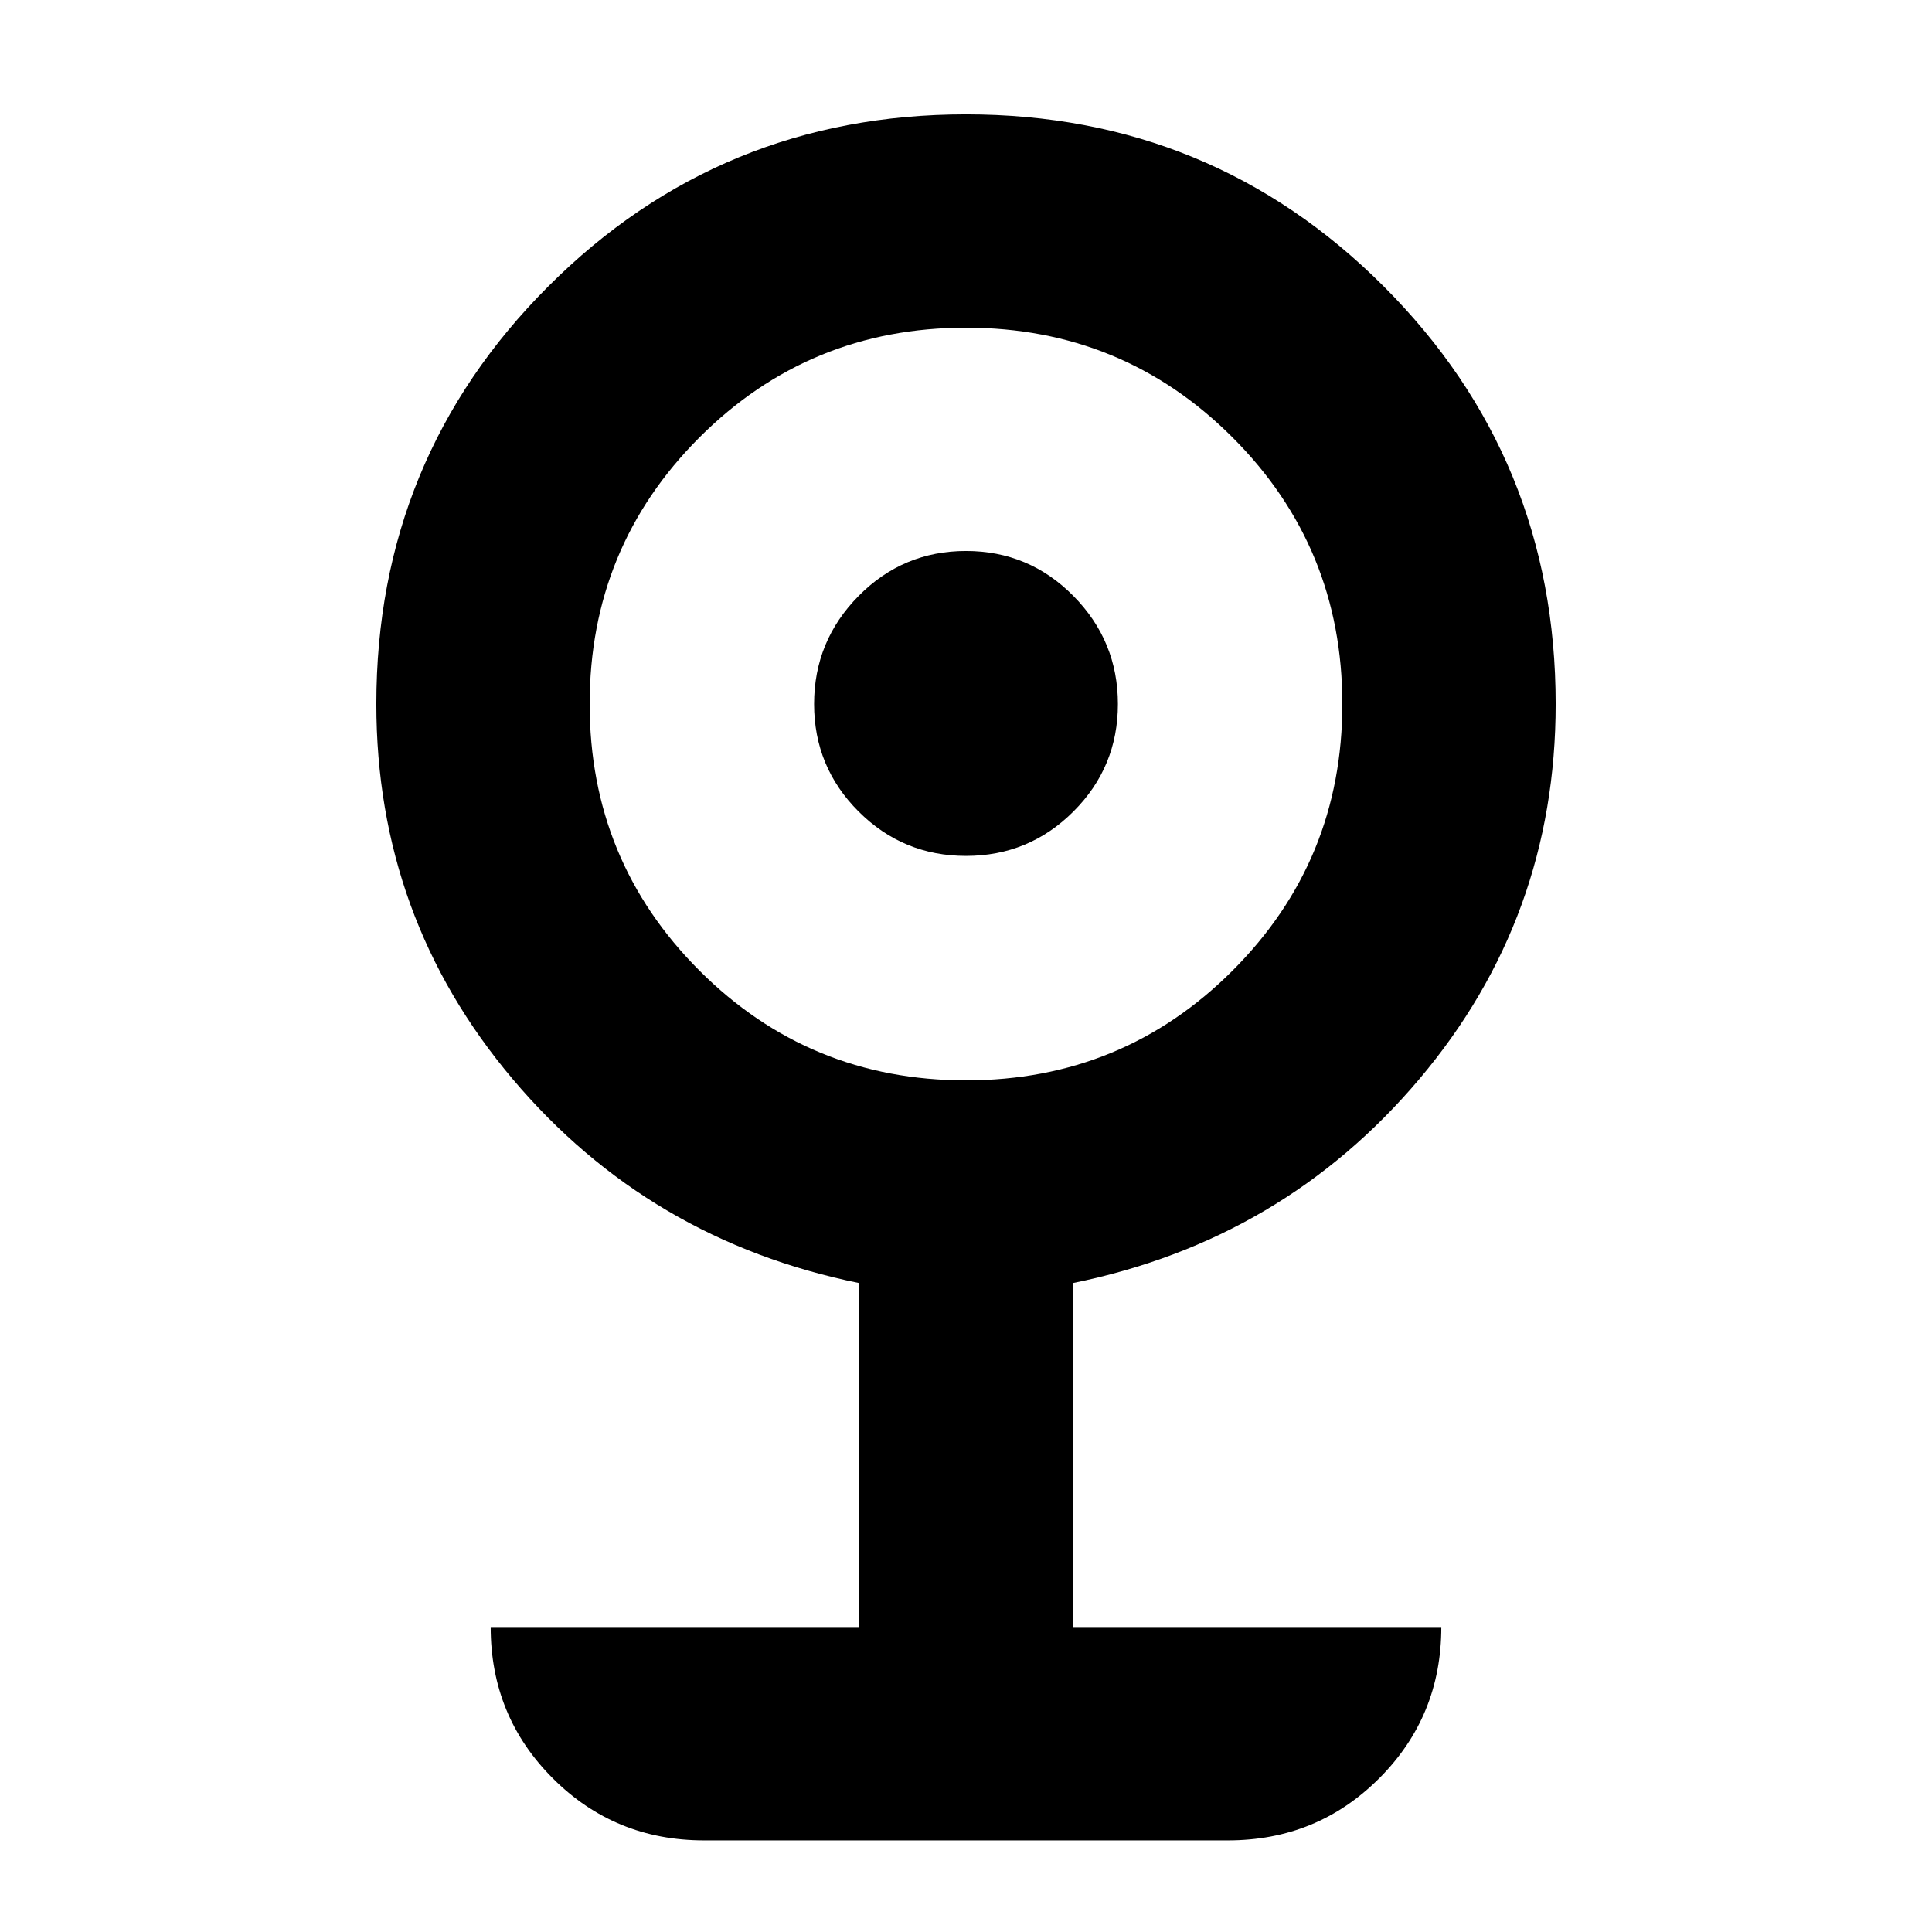 <svg xmlns="http://www.w3.org/2000/svg" height="24" viewBox="0 -960 960 960" width="24"><path d="M349.83-45.52q-44.31 0-75.16-30.85-30.85-30.85-30.85-75.15H427v-170.91q-104.57-21.22-172.28-101.42Q187-504.04 187-610.17q0-122.09 85.46-207.55 85.45-85.46 207.54-85.46 122.09 0 207.54 85.46Q773-732.26 773-610.17q0 106.13-67.72 186.32-67.71 80.2-172.28 101.42v170.91h183.18q0 44.3-30.85 75.15-30.85 30.85-75.16 30.85H349.83ZM480-423.18q77.91 0 132.46-54.54Q667-532.26 667-610.17q0-77.92-54.54-132.46-54.55-54.54-132.46-54.54-77.91 0-132.46 54.54Q293-688.09 293-610.17q0 77.91 54.54 132.45 54.55 54.54 132.46 54.54Zm0-111.52q-31.3 0-53.39-22.08-22.09-22.09-22.09-53.39 0-31.31 22.09-53.68T480-686.22q31.3 0 53.39 22.37t22.09 53.68q0 31.3-22.09 53.39Q511.3-534.7 480-534.7Z"/></svg>